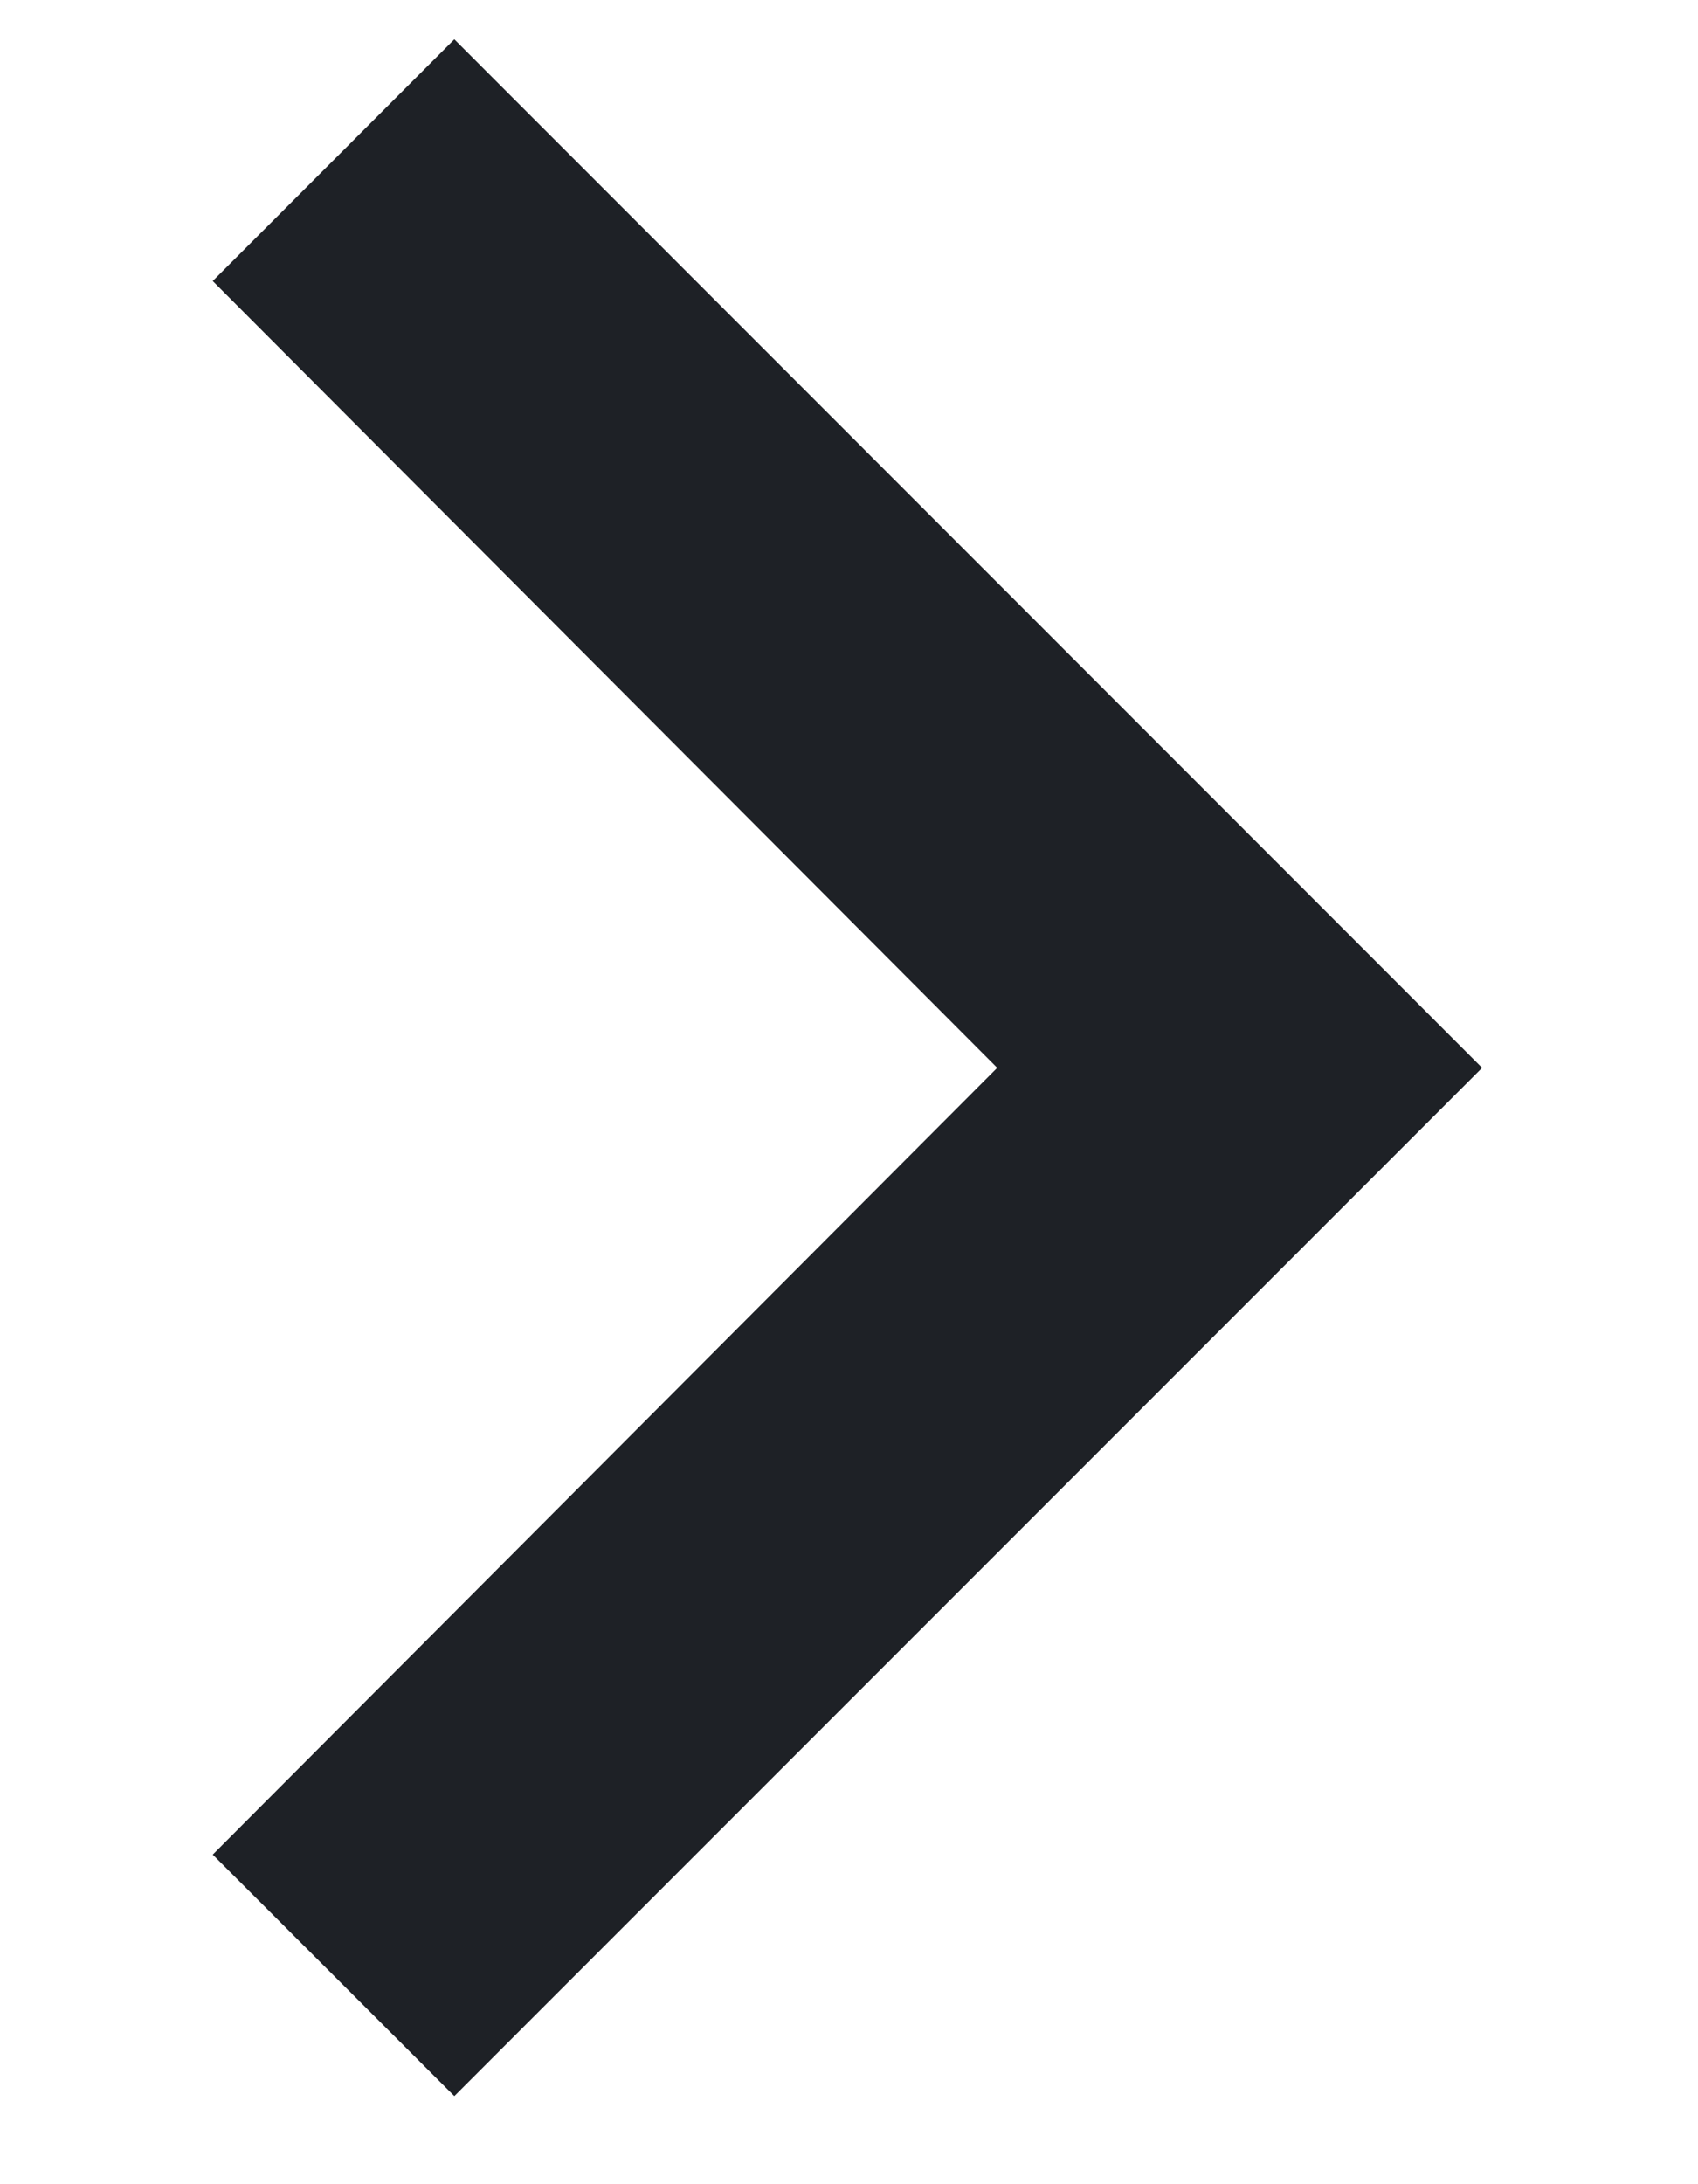 <svg width="7" height="9" viewBox="0 0 7 9" fill="none" xmlns="http://www.w3.org/2000/svg">
<path d="M1.873 0.162L0.877 1.158L4.111 4.4L0.877 7.642L1.873 8.637L6.11 4.4L1.873 0.162Z" fill="#15181E" fill-opacity="0.96"/>
</svg>
